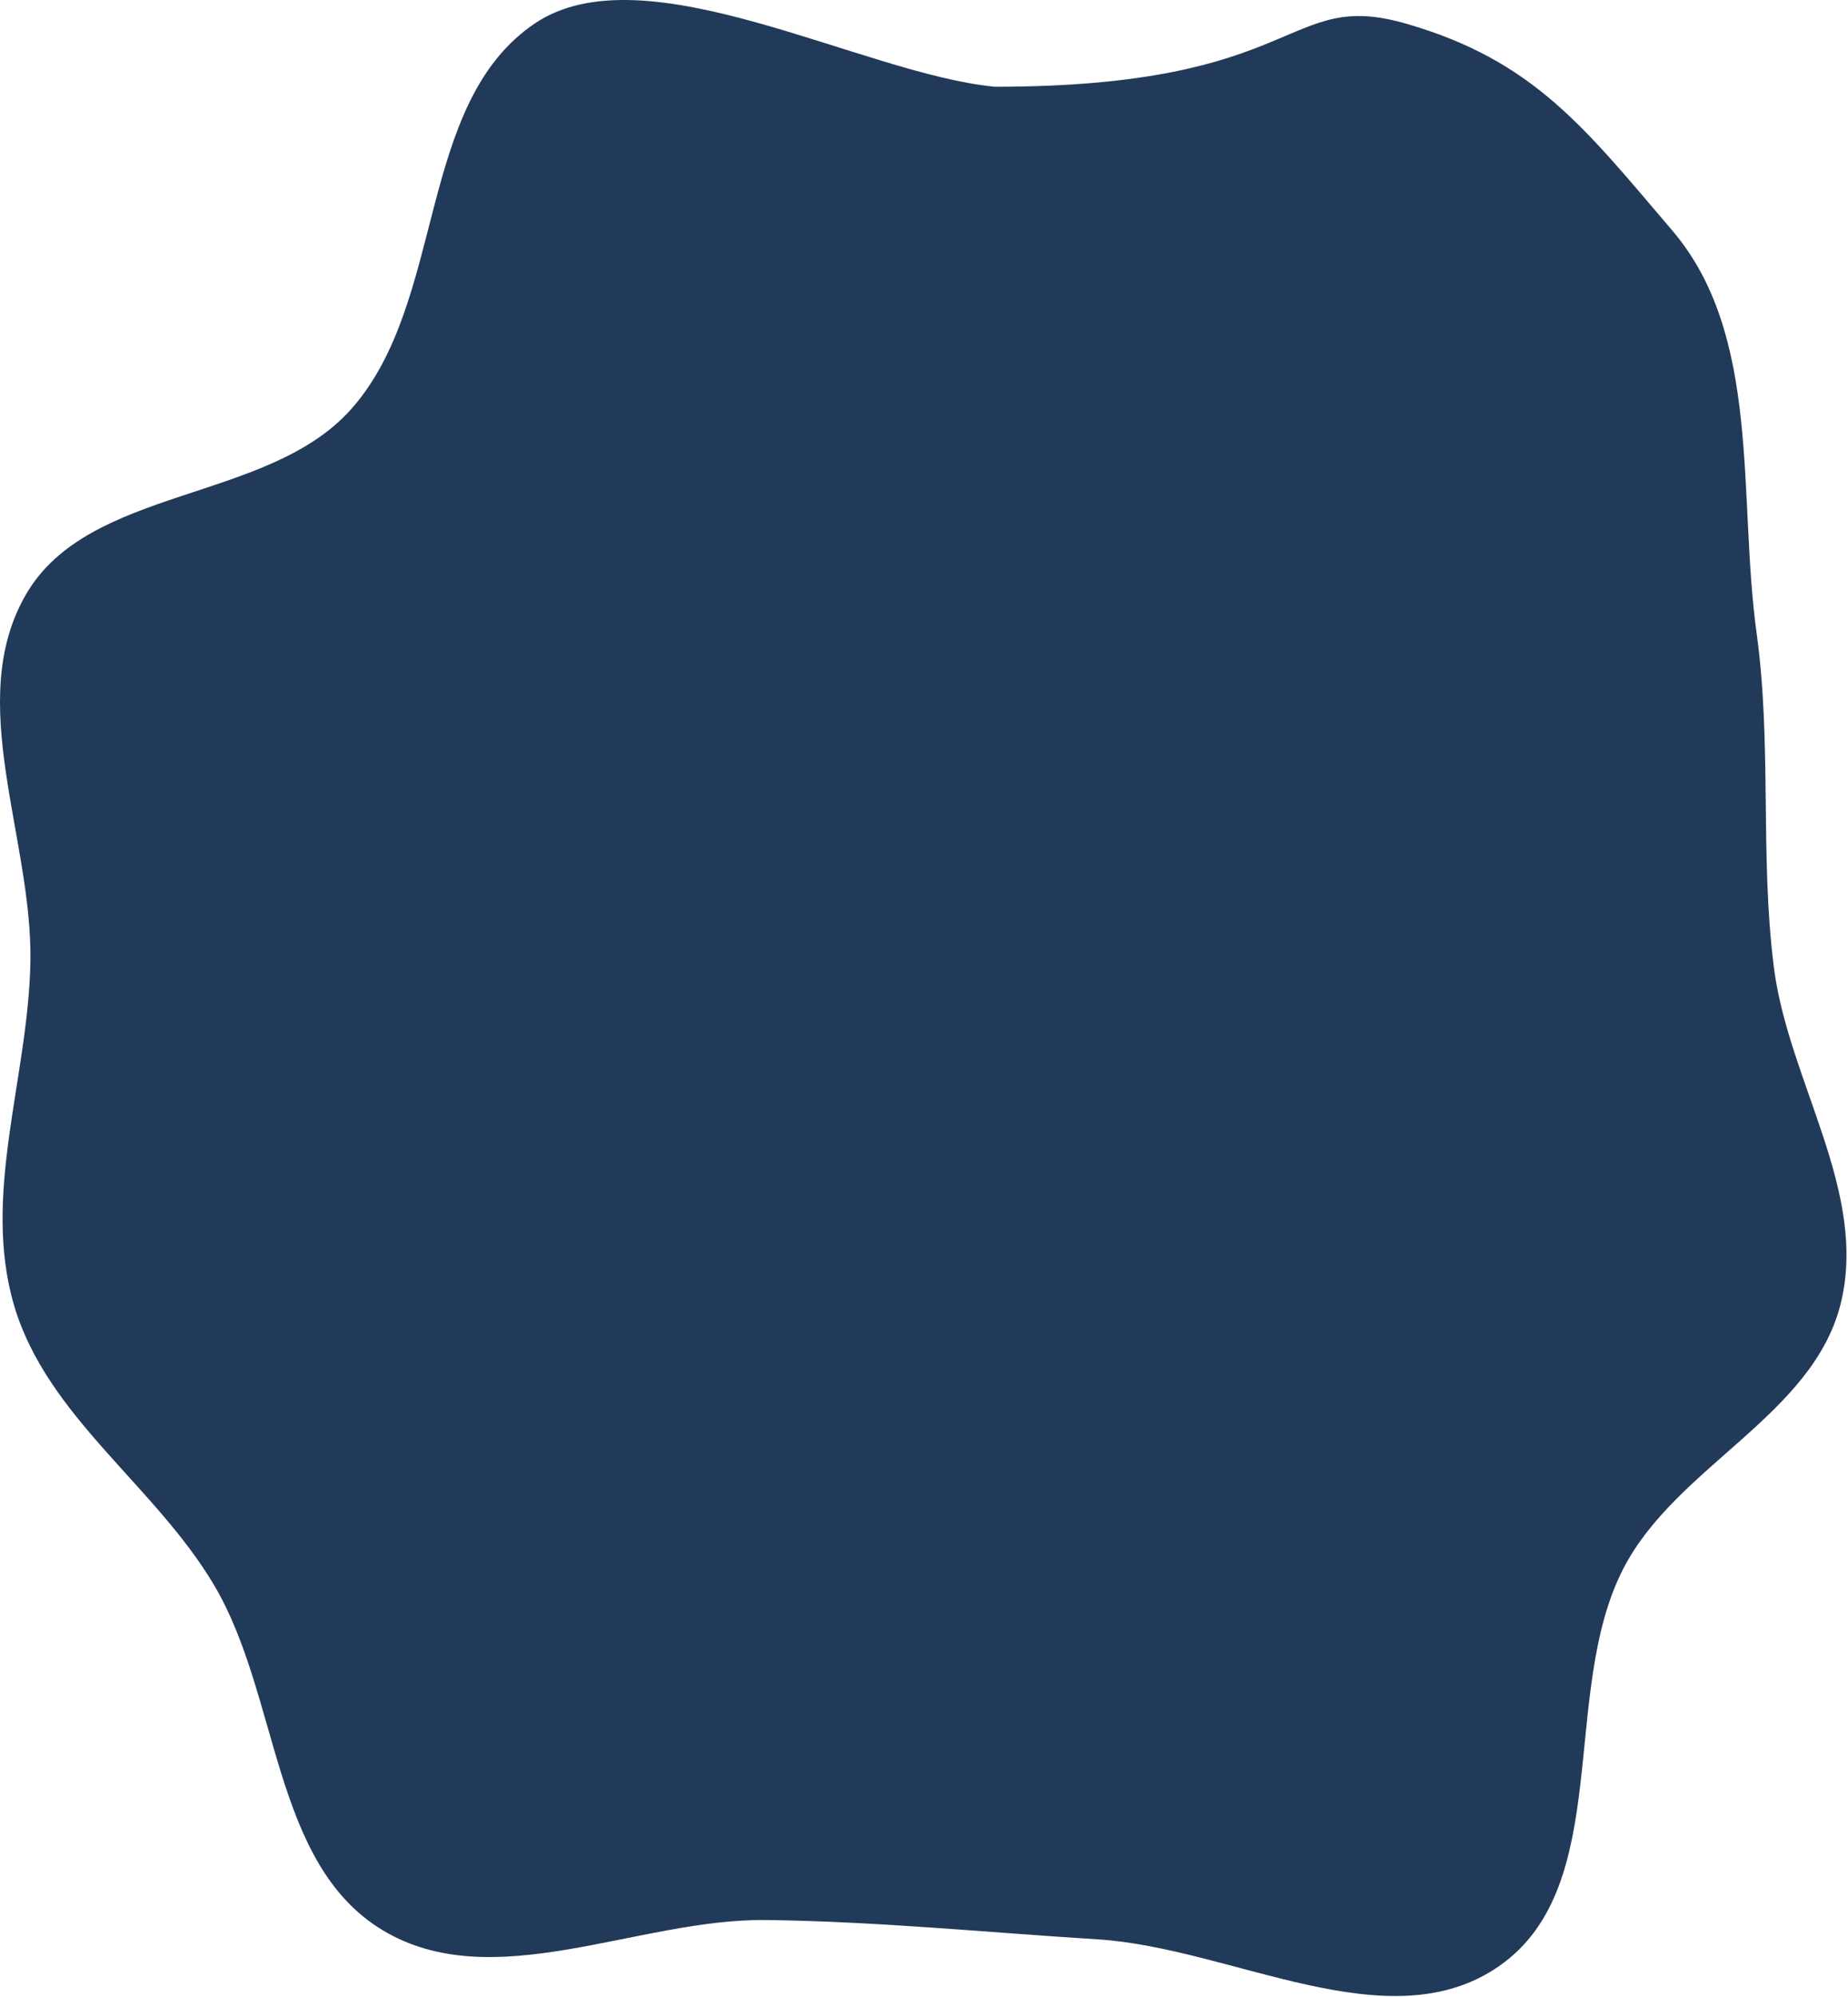 <svg width="612" height="661" viewBox="0 0 612 661" fill="none" xmlns="http://www.w3.org/2000/svg">
<path fill-rule="evenodd" clip-rule="evenodd" d="M329.5 28.713C432 28.713 425.291 -3.742 465.5 7.787C508.096 20 524.964 42.553 553.759 76.236C583.507 111.034 575.465 164.157 581.729 209.507C586.815 246.323 582.798 283.031 587.418 319.909C592.176 357.889 618.834 394.457 609.55 431.591C600.307 468.559 555.053 485.296 537.599 519.169C516.408 560.29 534.539 623.919 496.716 650.554C459.984 676.423 408.206 644.653 363.365 641.869C326.561 639.585 290.74 635.961 253.869 635.481C211.074 634.924 163.225 660.945 126.61 638.785C90.13 616.706 92.656 561.522 70.989 524.796C51.52 491.796 15.513 468.858 4.677 432.107C-6.167 395.331 9.427 356.526 10.069 318.189C10.753 277.353 -11.902 232.027 8.619 196.715C29.542 160.713 88.553 166.533 116.264 135.453C147.903 99.969 137.692 34.419 177.073 7.787C213.545 -16.878 285.666 24.567 329.5 28.713Z" fill="#223A59"/>
</svg>
